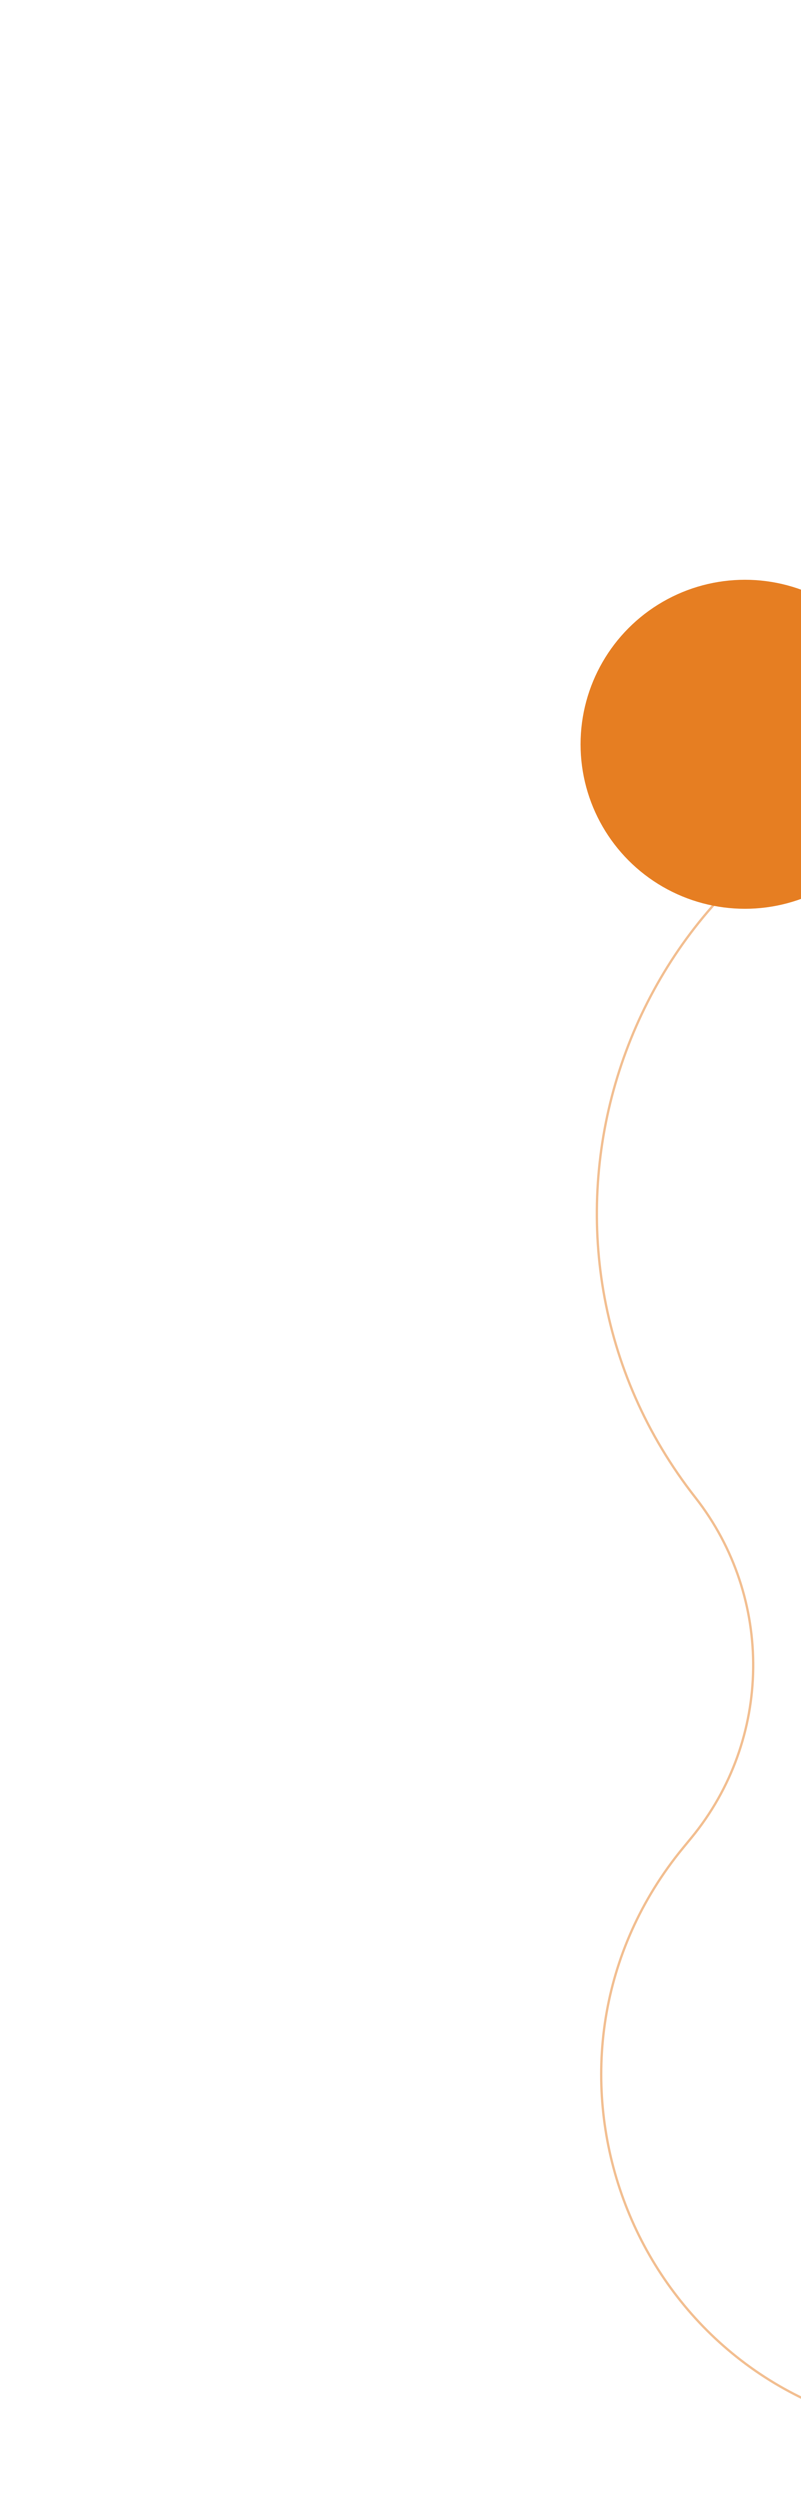 <svg width="346" height="1079" viewBox="0 0 346 1079" fill="none" xmlns="http://www.w3.org/2000/svg">
<g filter="url(#filter0_f_1_2002)">
<circle cx="321.778" cy="321.221" r="71" fill="#E67E22"/>
</g>
<path opacity="0.5" d="M528.778 1078L382.785 1047.32C268.999 1023.41 221.212 887.272 295.086 797.487L298.644 793.163C333.59 750.691 334.317 689.637 300.392 646.345V646.345C214.737 537.038 264.174 375.838 396.383 333.345L469.015 310" stroke="#E67E22" strokeWidth="2"/>
<defs>
<filter id="filter0_f_1_2002" x="0.878" y="0.321" width="641.8" height="641.8" filterUnits="userSpaceOnUse" colorInterpolationFilters="sRGB">
<feFlood floodOpacity="0" result="BackgroundImageFix"/>
<feBlend mode="normal" in="SourceGraphic" in2="BackgroundImageFix" result="shape"/>
<feGaussianBlur stdDeviation="124.95" result="effect1_foregroundBlur_1_2002"/>
</filter>
</defs>
</svg>
